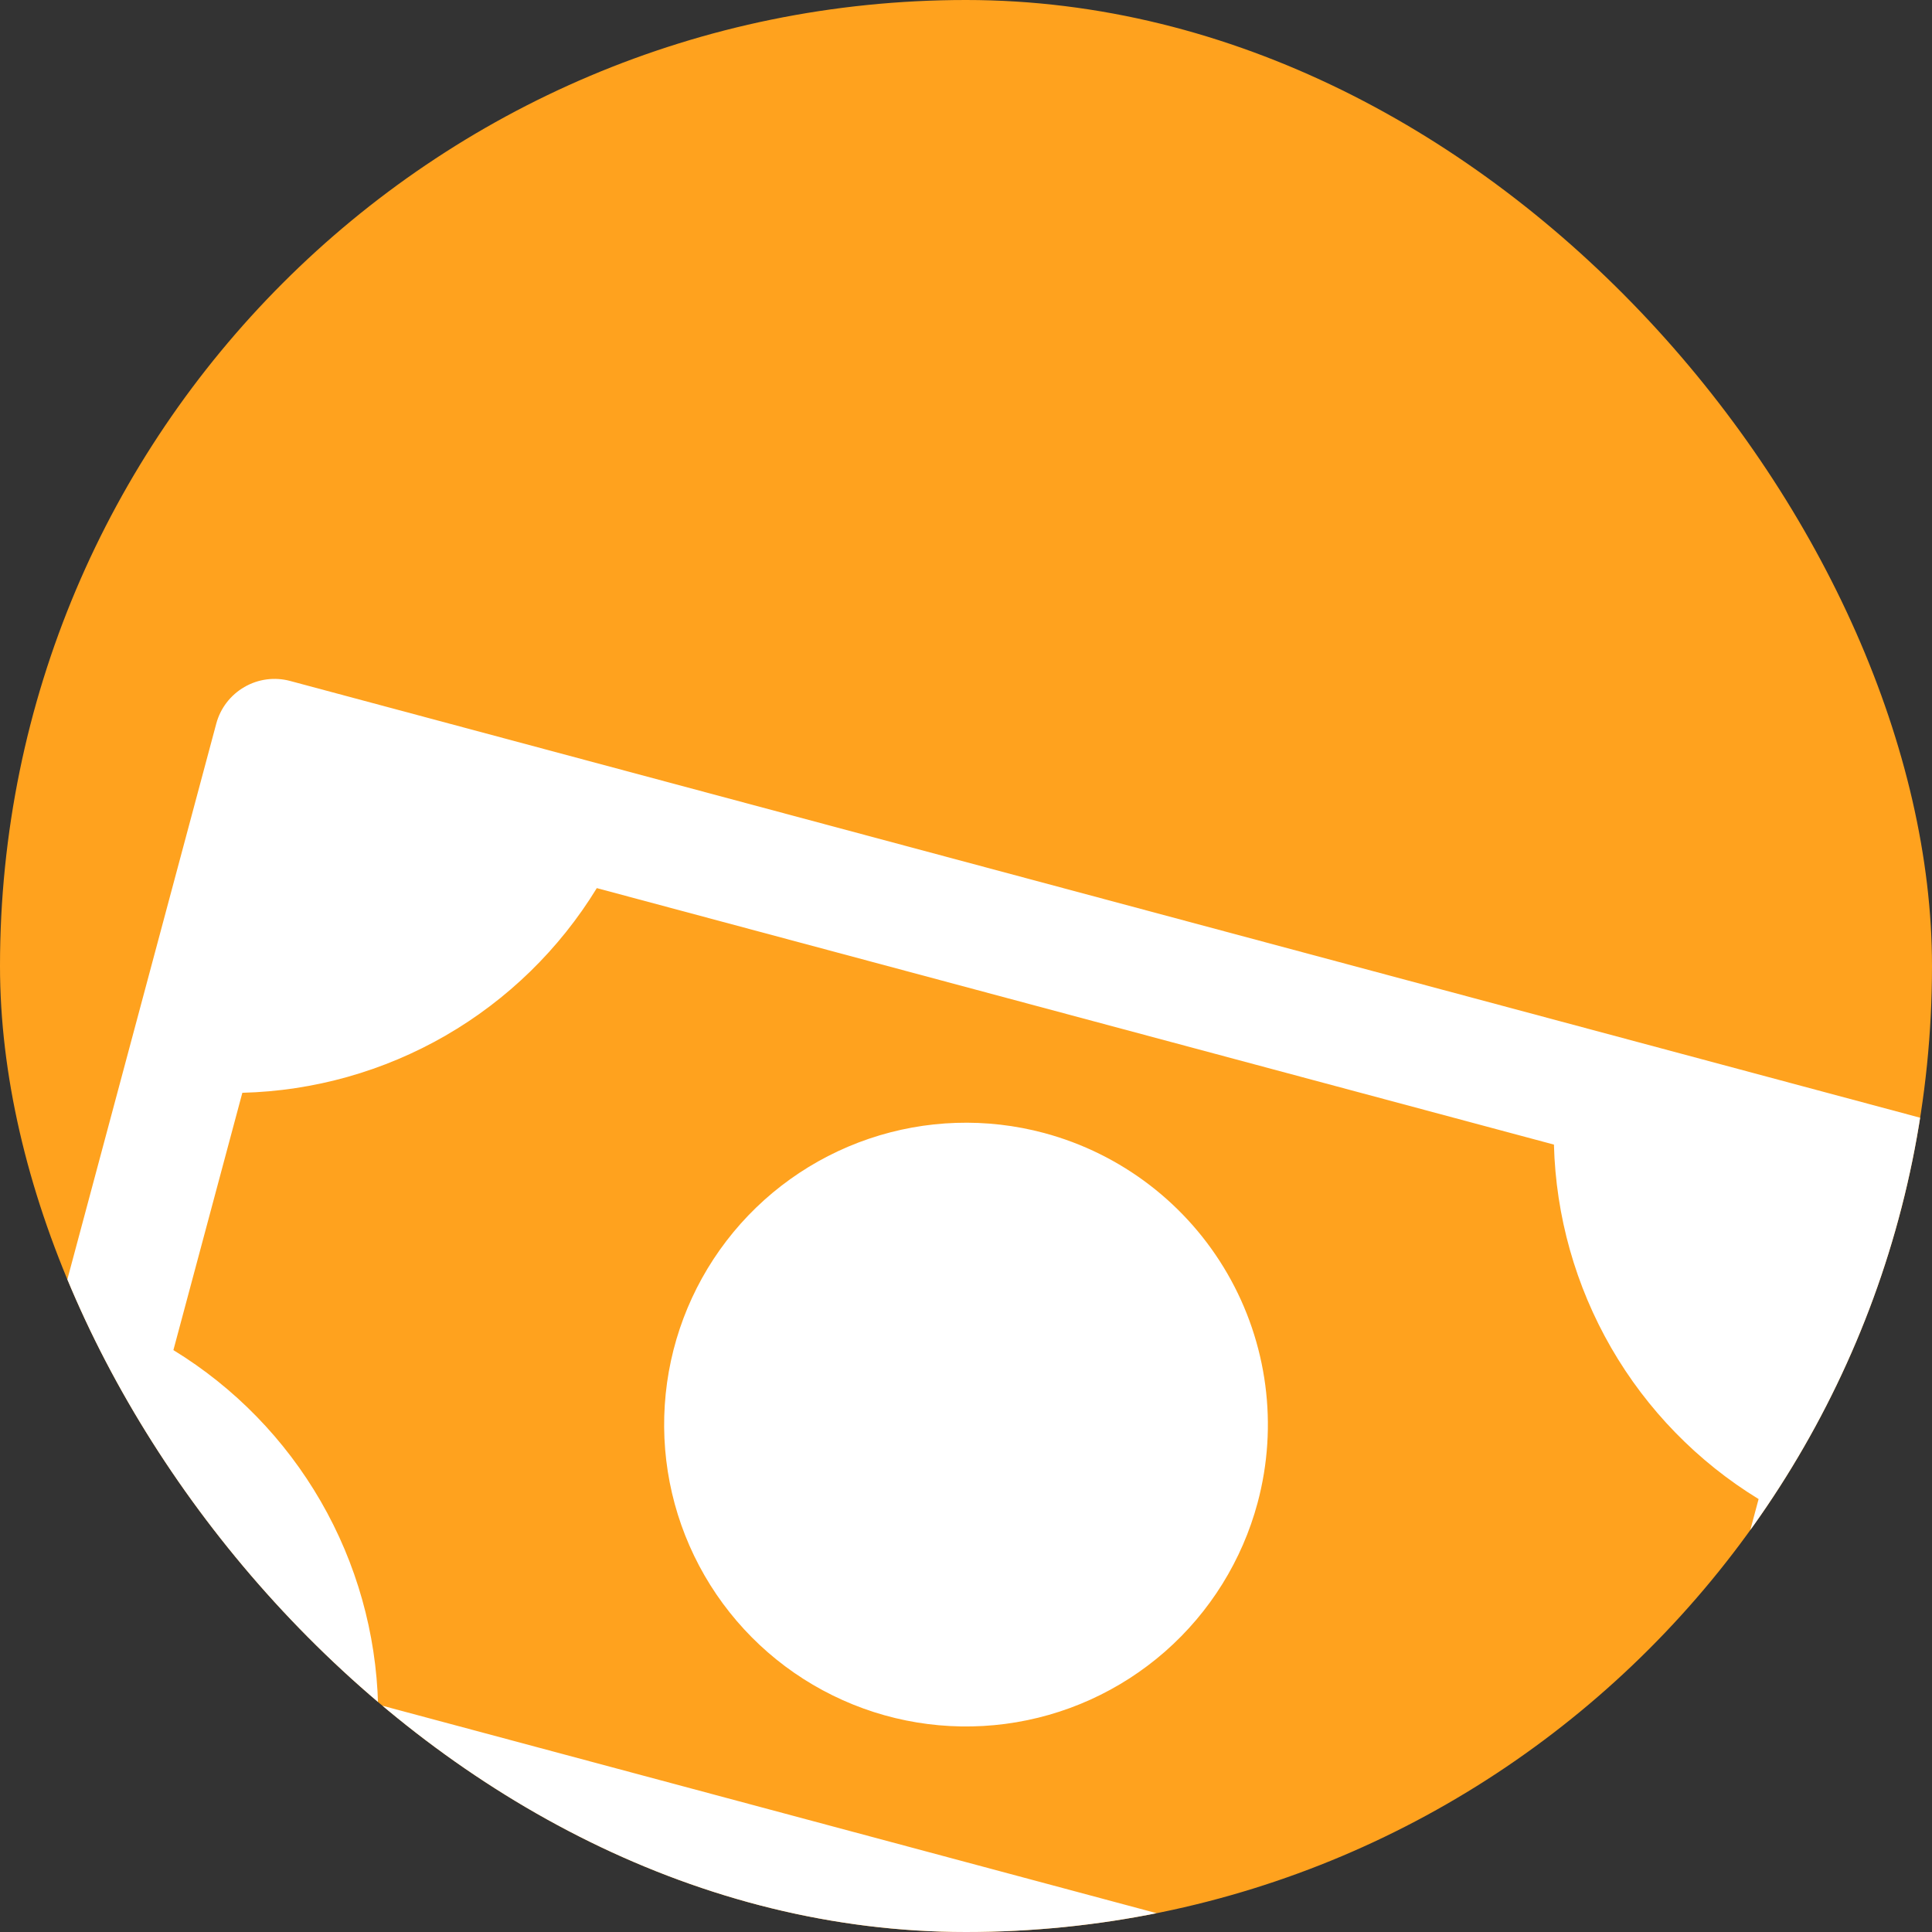 <svg width="32" height="32" viewBox="0 0 32 32" fill="none" xmlns="http://www.w3.org/2000/svg">
<rect x="0" y="0" width="32" height="32" fill="#333333" stroke="none"/>
<g clip-path="url(#clip0_1_1096)">
<rect width="32" height="32" rx="16" fill="#FFA21E"/>
<g clip-path="url(#clip1_1_1096)">
<path d="M20.83 24.89C20.574 25.845 20.04 26.703 19.297 27.355C18.553 28.007 17.633 28.424 16.653 28.553C15.672 28.682 14.676 28.518 13.789 28.08C12.902 27.643 12.164 26.952 11.67 26.096C11.175 25.239 10.946 24.256 11.011 23.269C11.075 22.282 11.431 21.337 12.033 20.552C12.635 19.767 13.457 19.179 14.393 18.861C15.329 18.543 16.339 18.51 17.294 18.766C18.575 19.11 19.667 19.948 20.33 21.096C20.993 22.244 21.173 23.609 20.83 24.89ZM32.559 19.751L28.418 35.206C28.35 35.462 28.182 35.68 27.953 35.813C27.723 35.945 27.45 35.981 27.194 35.913L0.148 28.666C-0.108 28.597 -0.327 28.43 -0.459 28.2C-0.592 27.97 -0.628 27.697 -0.559 27.441L3.582 11.986C3.65 11.73 3.818 11.512 4.048 11.379C4.277 11.246 4.55 11.21 4.806 11.279L31.852 18.526C32.109 18.595 32.327 18.762 32.46 18.992C32.592 19.222 32.628 19.495 32.559 19.751ZM29.128 24.829C28.118 24.211 27.279 23.35 26.687 22.325C26.095 21.299 25.769 20.142 25.738 18.958L9.885 14.71C9.267 15.72 8.406 16.56 7.381 17.152C6.355 17.744 5.198 18.07 4.014 18.1L2.872 22.362C3.882 22.98 4.721 23.841 5.313 24.867C5.905 25.892 6.231 27.05 6.262 28.233L22.115 32.481C22.733 31.471 23.594 30.632 24.62 30.04C25.645 29.448 26.802 29.122 27.986 29.092L29.128 24.829Z" fill="white"/>
</g>
</g>
<defs>
<clipPath id="clip0_1_1096">
<rect width="32" height="32" rx="16" fill="white"/>
</clipPath>
<clipPath id="clip1_1_1096">
<rect width="32" height="32" fill="white" transform="translate(4.686 4) rotate(15)"/>
</clipPath>
</defs>
</svg>
